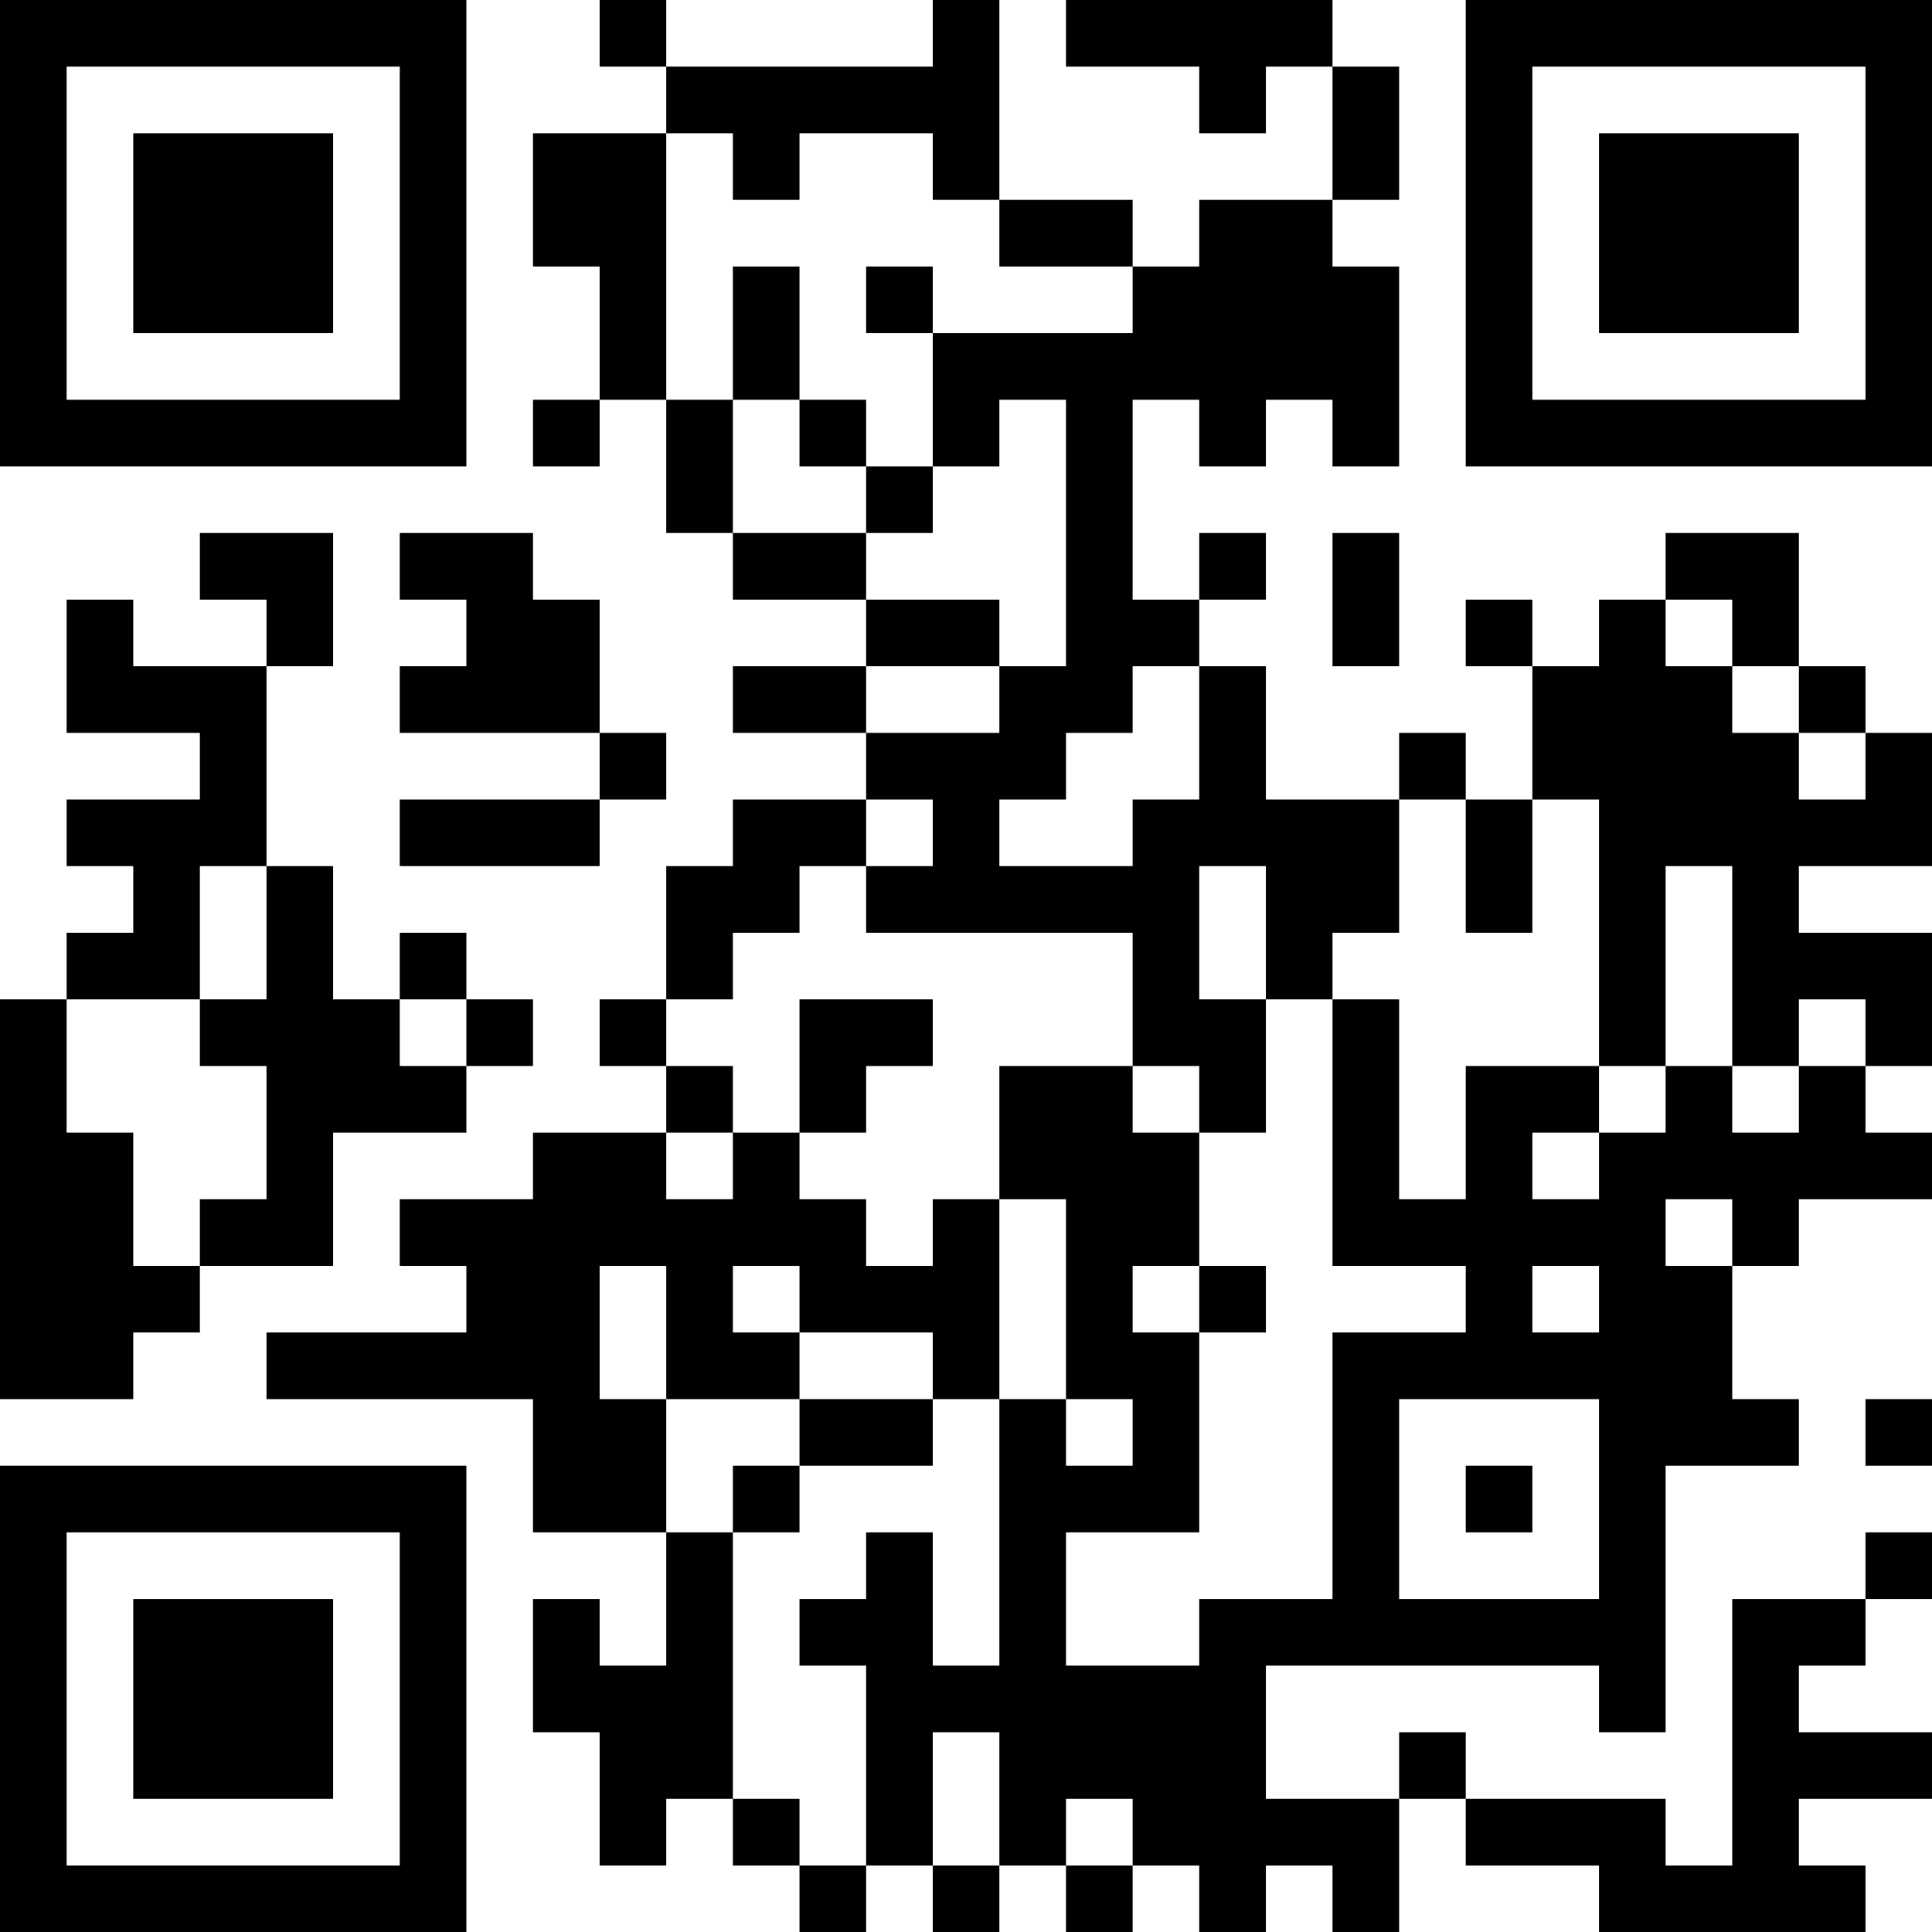 <?xml version="1.0" encoding="UTF-8"?>
<svg xmlns="http://www.w3.org/2000/svg" version="1.1" width="200" height="200" viewBox="0 0 200 200"><rect x="0" y="0" width="200" height="200" fill="#ffffff"/><g transform="scale(6.897)"><g transform="translate(0,0)"><path fill-rule="evenodd" d="M9 0L9 1L10 1L10 2L8 2L8 4L9 4L9 6L8 6L8 7L9 7L9 6L10 6L10 8L11 8L11 9L13 9L13 10L11 10L11 11L13 11L13 12L11 12L11 13L10 13L10 15L9 15L9 16L10 16L10 17L8 17L8 18L6 18L6 19L7 19L7 20L4 20L4 21L8 21L8 23L10 23L10 25L9 25L9 24L8 24L8 26L9 26L9 28L10 28L10 27L11 27L11 28L12 28L12 29L13 29L13 28L14 28L14 29L15 29L15 28L16 28L16 29L17 29L17 28L18 28L18 29L19 29L19 28L20 28L20 29L21 29L21 27L22 27L22 28L24 28L24 29L28 29L28 28L27 28L27 27L29 27L29 26L27 26L27 25L28 25L28 24L29 24L29 23L28 23L28 24L26 24L26 28L25 28L25 27L22 27L22 26L21 26L21 27L19 27L19 25L24 25L24 26L25 26L25 22L27 22L27 21L26 21L26 19L27 19L27 18L29 18L29 17L28 17L28 16L29 16L29 14L27 14L27 13L29 13L29 11L28 11L28 10L27 10L27 8L25 8L25 9L24 9L24 10L23 10L23 9L22 9L22 10L23 10L23 12L22 12L22 11L21 11L21 12L19 12L19 10L18 10L18 9L19 9L19 8L18 8L18 9L17 9L17 6L18 6L18 7L19 7L19 6L20 6L20 7L21 7L21 4L20 4L20 3L21 3L21 1L20 1L20 0L16 0L16 1L18 1L18 2L19 2L19 1L20 1L20 3L18 3L18 4L17 4L17 3L15 3L15 0L14 0L14 1L10 1L10 0ZM10 2L10 6L11 6L11 8L13 8L13 9L15 9L15 10L13 10L13 11L15 11L15 10L16 10L16 6L15 6L15 7L14 7L14 5L17 5L17 4L15 4L15 3L14 3L14 2L12 2L12 3L11 3L11 2ZM11 4L11 6L12 6L12 7L13 7L13 8L14 8L14 7L13 7L13 6L12 6L12 4ZM13 4L13 5L14 5L14 4ZM3 8L3 9L4 9L4 10L2 10L2 9L1 9L1 11L3 11L3 12L1 12L1 13L2 13L2 14L1 14L1 15L0 15L0 21L2 21L2 20L3 20L3 19L5 19L5 17L7 17L7 16L8 16L8 15L7 15L7 14L6 14L6 15L5 15L5 13L4 13L4 10L5 10L5 8ZM6 8L6 9L7 9L7 10L6 10L6 11L9 11L9 12L6 12L6 13L9 13L9 12L10 12L10 11L9 11L9 9L8 9L8 8ZM20 8L20 10L21 10L21 8ZM25 9L25 10L26 10L26 11L27 11L27 12L28 12L28 11L27 11L27 10L26 10L26 9ZM17 10L17 11L16 11L16 12L15 12L15 13L17 13L17 12L18 12L18 10ZM13 12L13 13L12 13L12 14L11 14L11 15L10 15L10 16L11 16L11 17L10 17L10 18L11 18L11 17L12 17L12 18L13 18L13 19L14 19L14 18L15 18L15 21L14 21L14 20L12 20L12 19L11 19L11 20L12 20L12 21L10 21L10 19L9 19L9 21L10 21L10 23L11 23L11 27L12 27L12 28L13 28L13 25L12 25L12 24L13 24L13 23L14 23L14 25L15 25L15 21L16 21L16 22L17 22L17 21L16 21L16 18L15 18L15 16L17 16L17 17L18 17L18 19L17 19L17 20L18 20L18 23L16 23L16 25L18 25L18 24L20 24L20 20L22 20L22 19L20 19L20 15L21 15L21 18L22 18L22 16L24 16L24 17L23 17L23 18L24 18L24 17L25 17L25 16L26 16L26 17L27 17L27 16L28 16L28 15L27 15L27 16L26 16L26 13L25 13L25 16L24 16L24 12L23 12L23 14L22 14L22 12L21 12L21 14L20 14L20 15L19 15L19 13L18 13L18 15L19 15L19 17L18 17L18 16L17 16L17 14L13 14L13 13L14 13L14 12ZM3 13L3 15L1 15L1 17L2 17L2 19L3 19L3 18L4 18L4 16L3 16L3 15L4 15L4 13ZM6 15L6 16L7 16L7 15ZM12 15L12 17L13 17L13 16L14 16L14 15ZM25 18L25 19L26 19L26 18ZM18 19L18 20L19 20L19 19ZM23 19L23 20L24 20L24 19ZM12 21L12 22L11 22L11 23L12 23L12 22L14 22L14 21ZM21 21L21 24L24 24L24 21ZM28 21L28 22L29 22L29 21ZM22 22L22 23L23 23L23 22ZM14 26L14 28L15 28L15 26ZM16 27L16 28L17 28L17 27ZM0 0L0 7L7 7L7 0ZM1 1L1 6L6 6L6 1ZM2 2L2 5L5 5L5 2ZM22 0L22 7L29 7L29 0ZM23 1L23 6L28 6L28 1ZM24 2L24 5L27 5L27 2ZM0 22L0 29L7 29L7 22ZM1 23L1 28L6 28L6 23ZM2 24L2 27L5 27L5 24Z" fill="#000000"/></g></g></svg>
